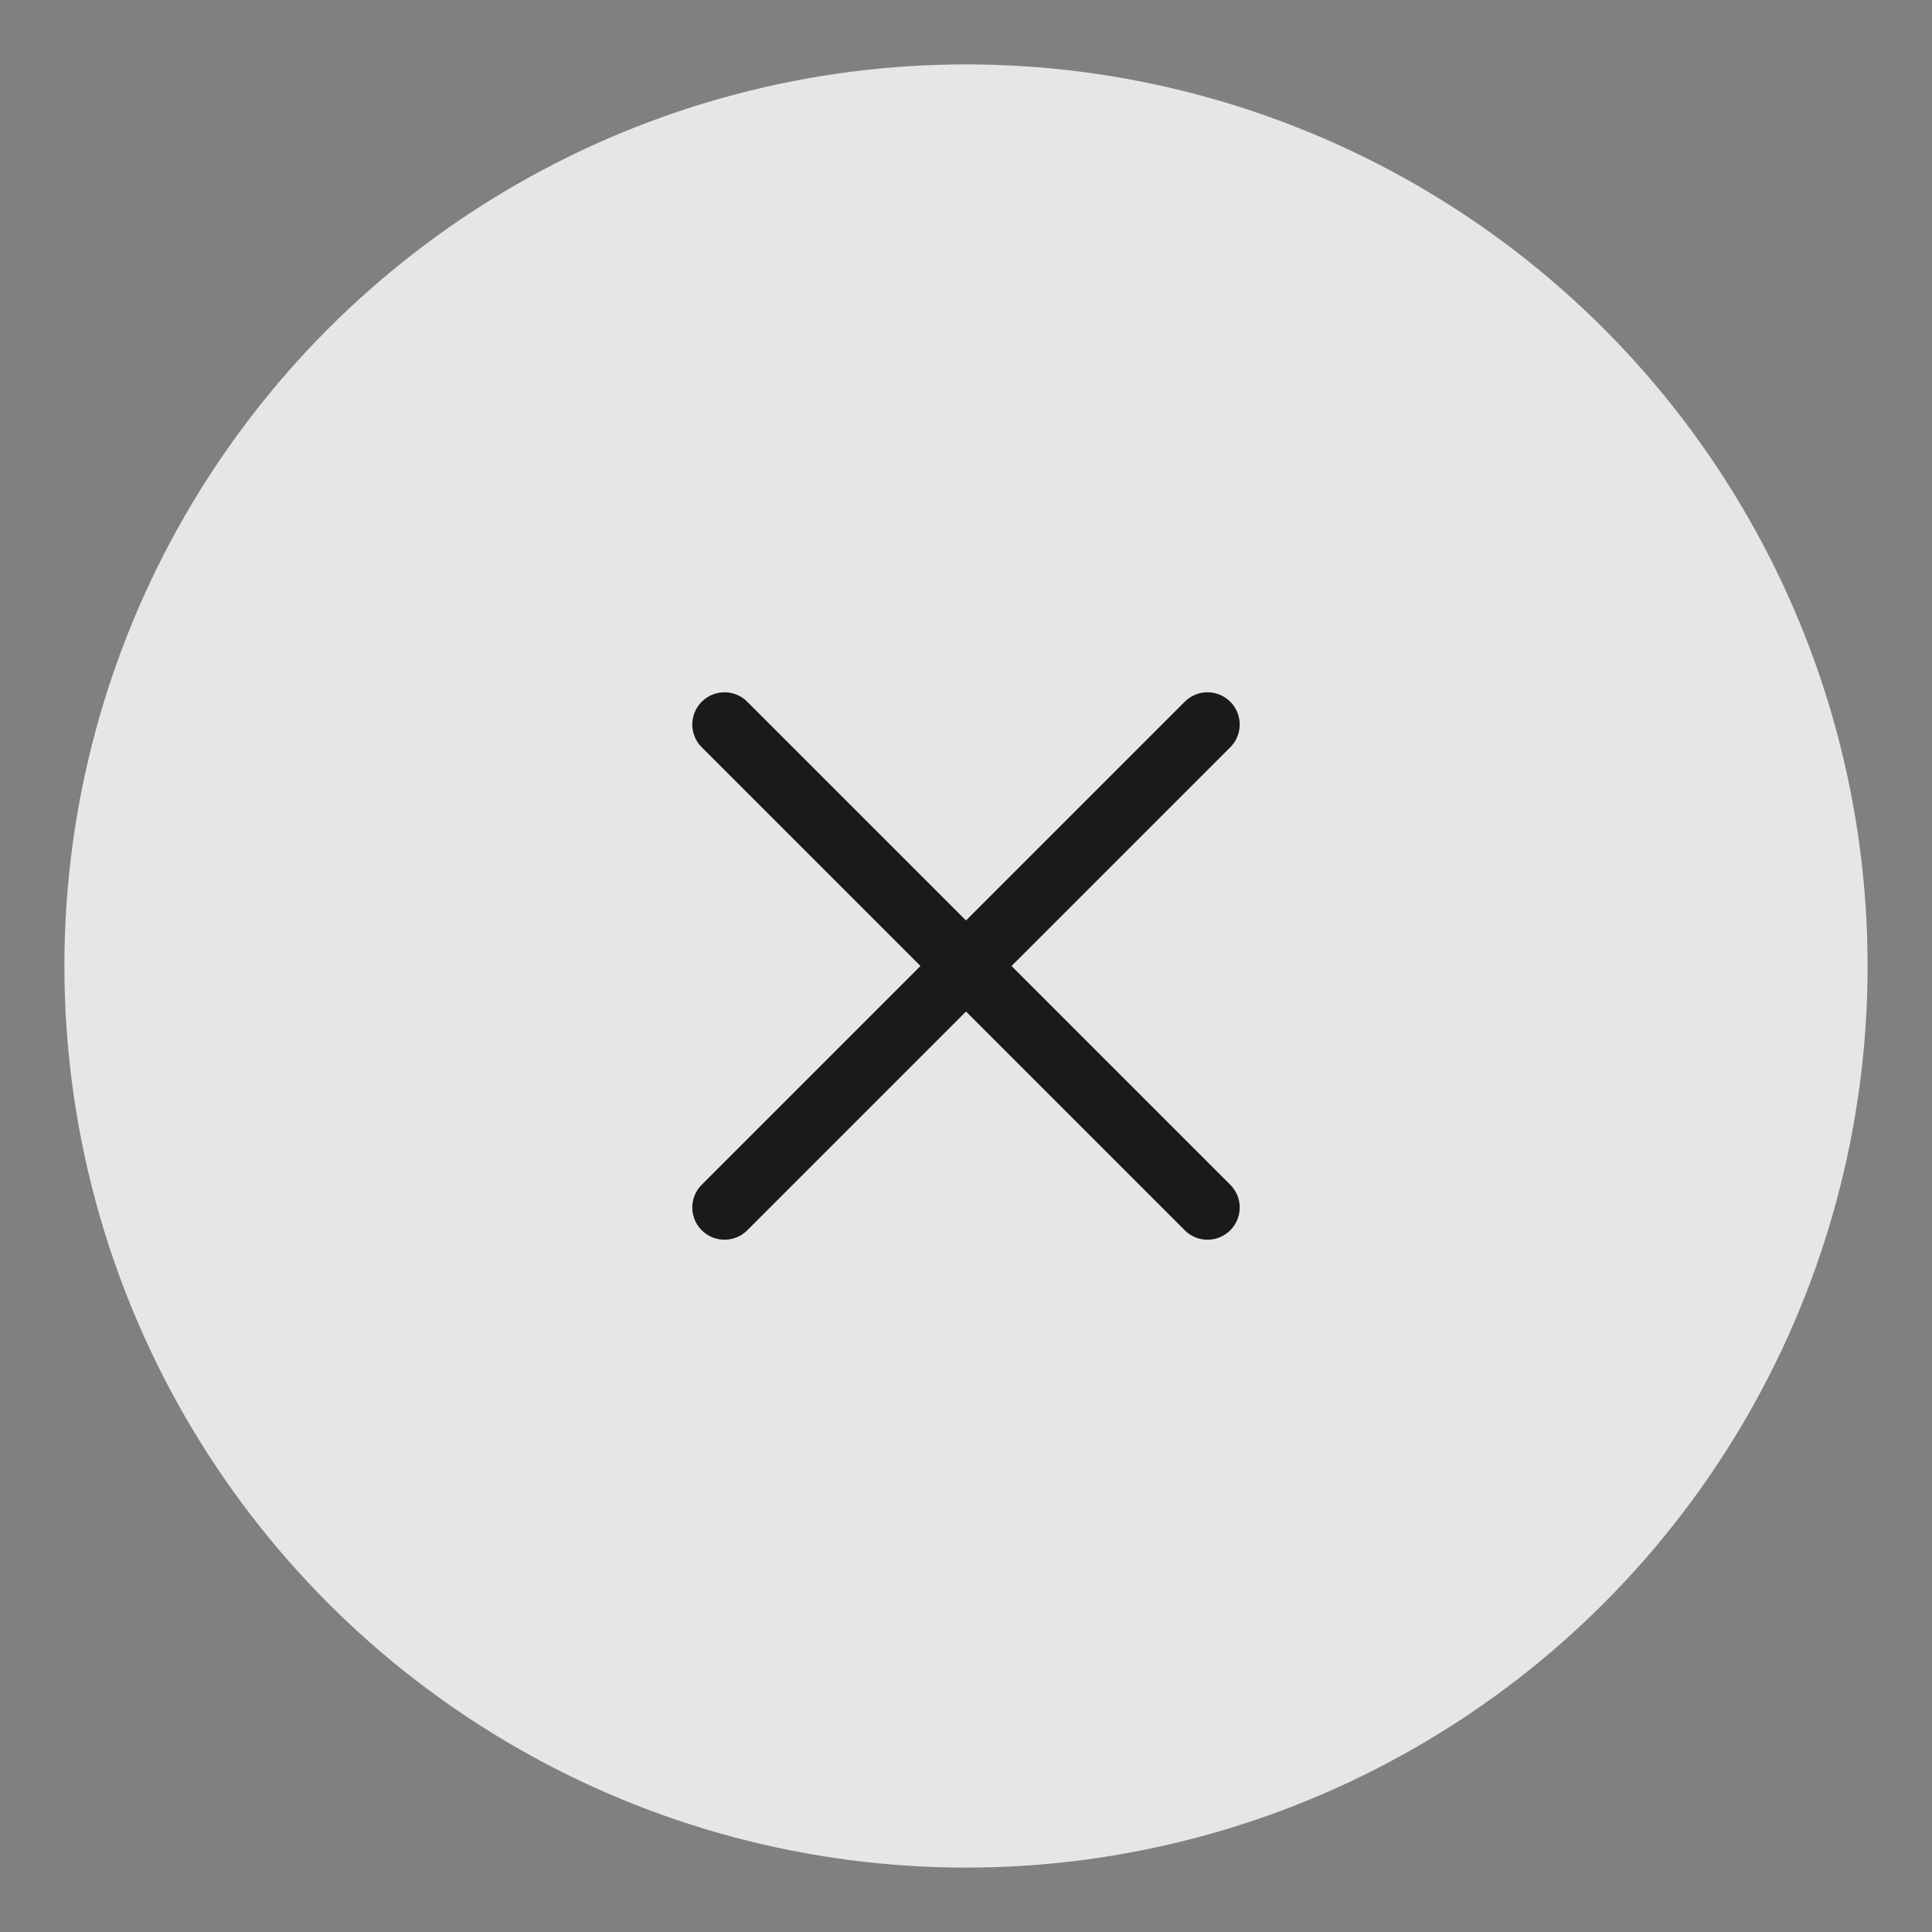 <svg width="30" height="30" viewBox="0 0 30 30" fill="none" xmlns="http://www.w3.org/2000/svg">
<rect x="0" y="0" width="30" height="30" fill="#808080" stroke="none"/>
<g opacity="0.8">
<circle cx="15" cy="15" r="14" fill="white"/>
<path d="M18.75 11.25L11.25 18.75" stroke="black" stroke-linecap="round" stroke-linejoin="round"/>
<path d="M11.25 11.25L18.75 18.75" stroke="black" stroke-linecap="round" stroke-linejoin="round"/>
</g>
</svg>
